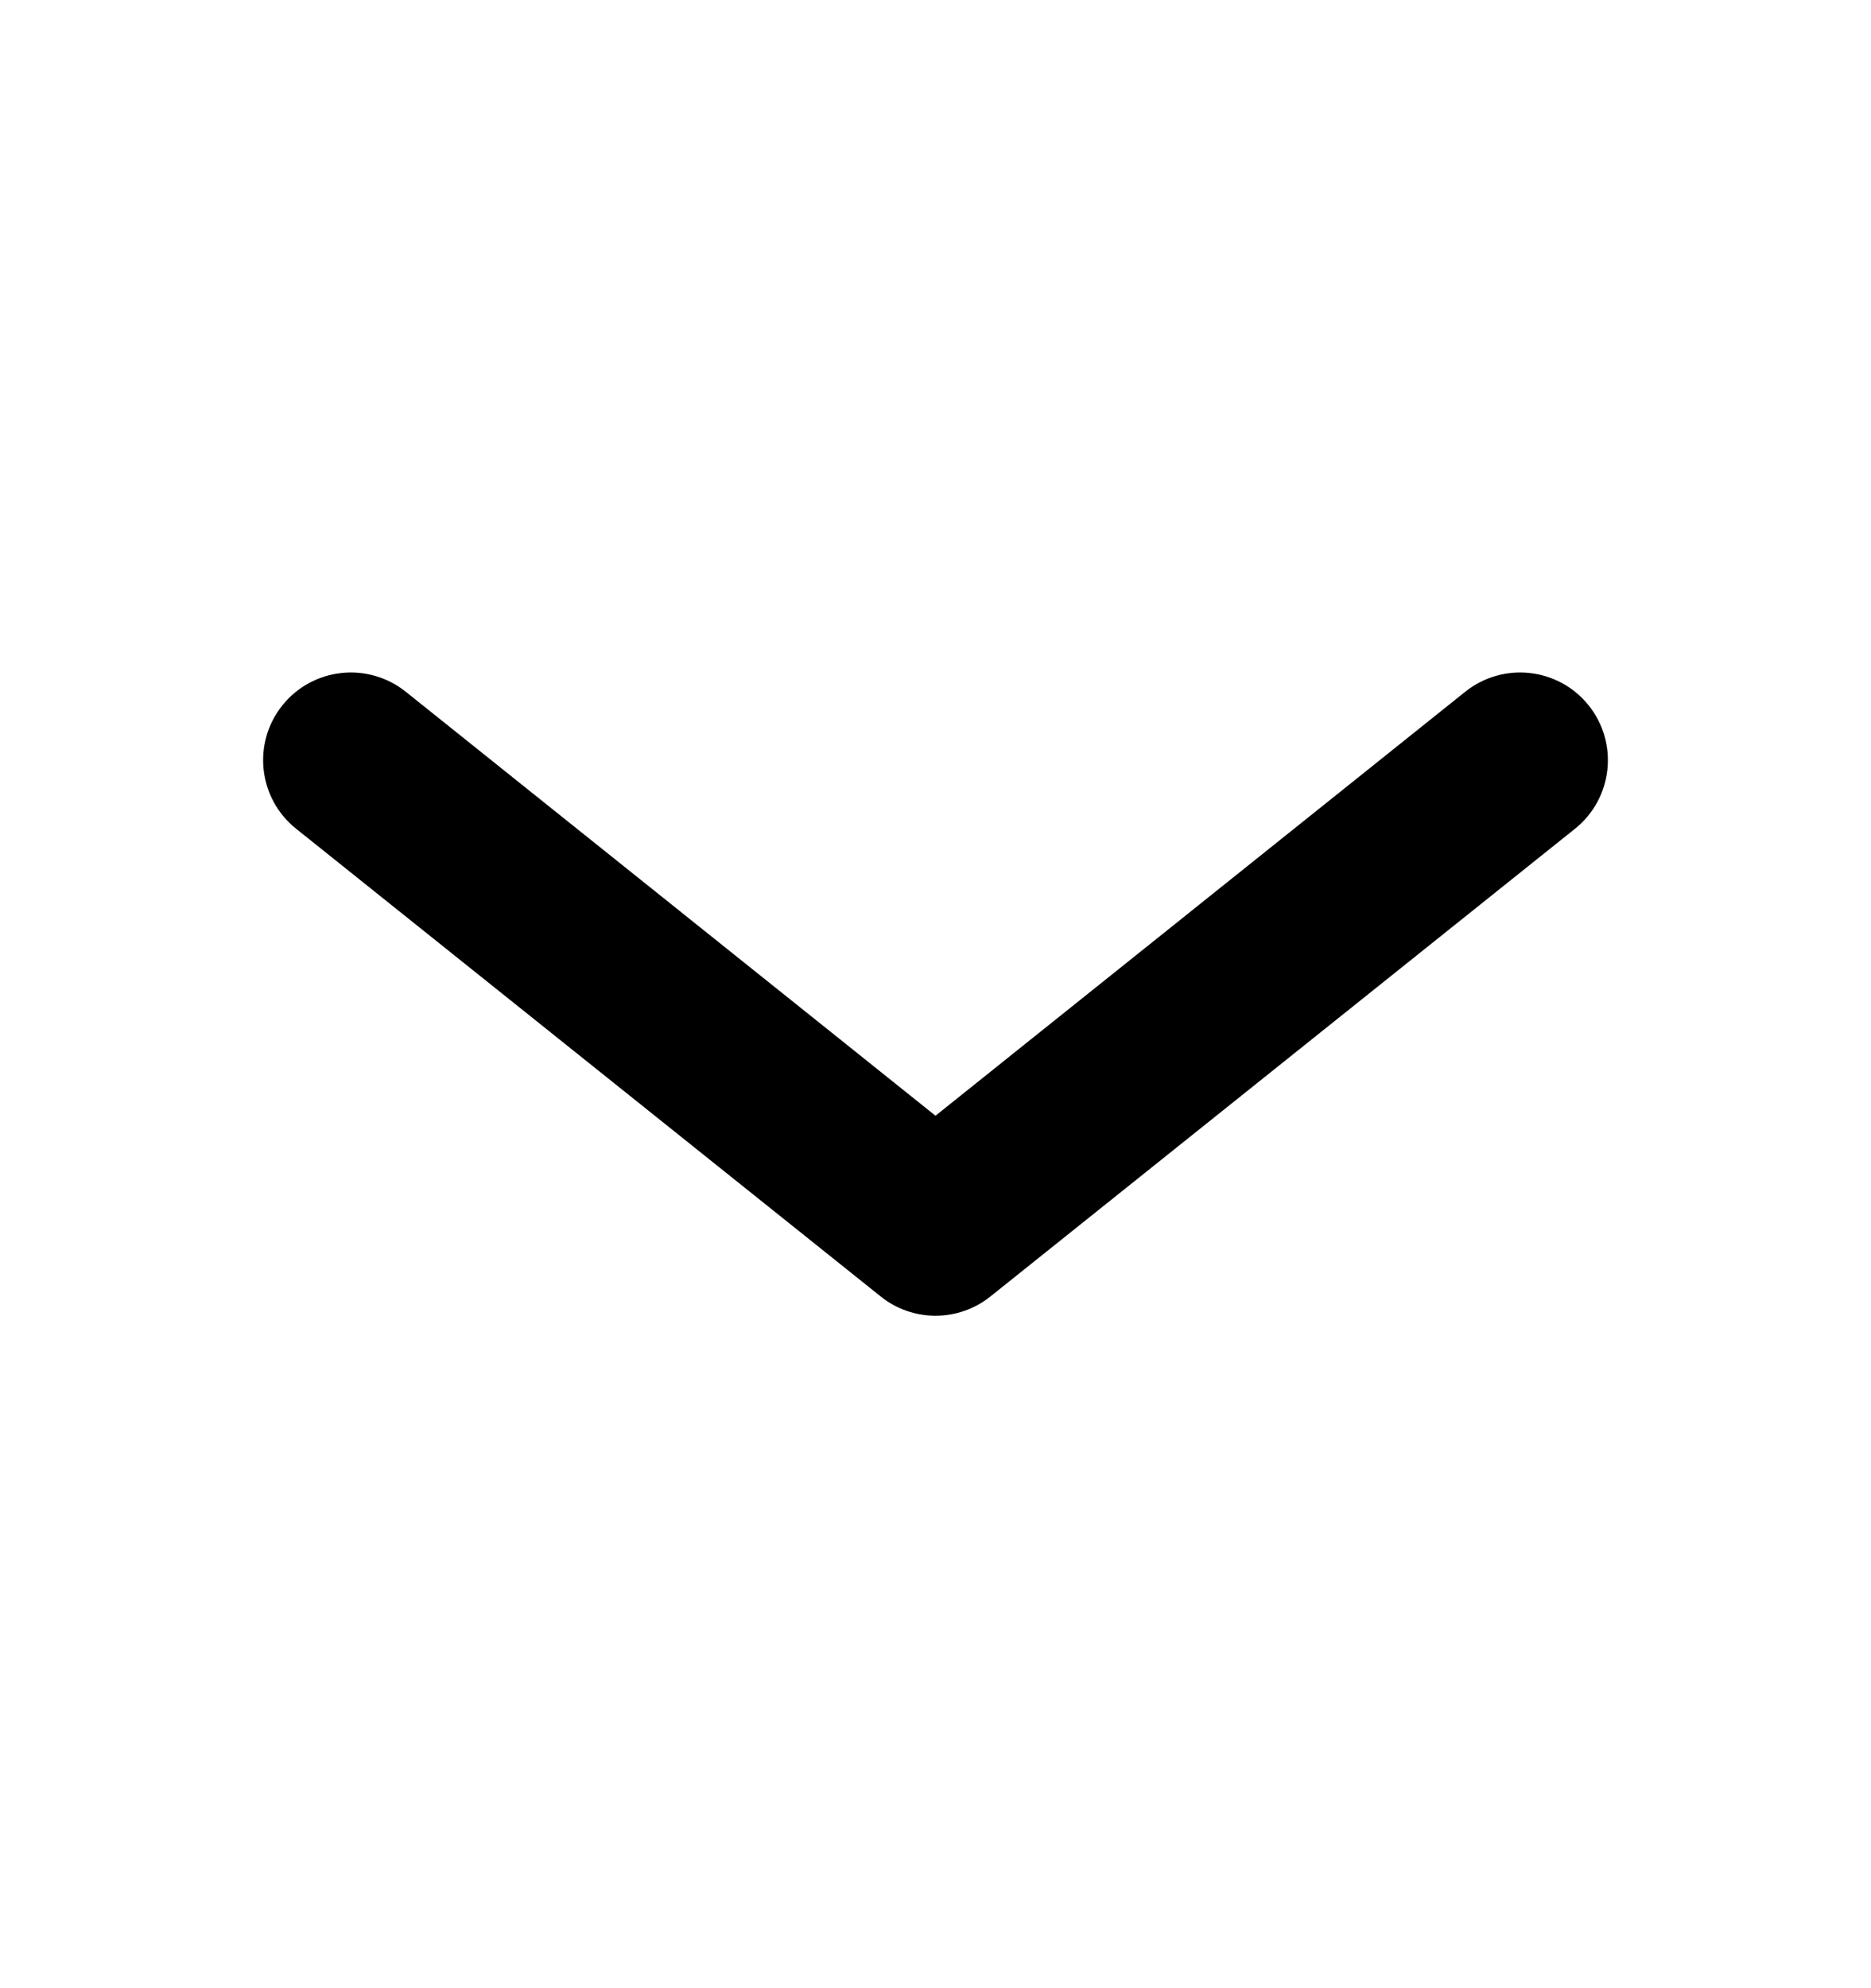 <svg width="16" height="17" viewBox="0 0 16 17" fill="none" xmlns="http://www.w3.org/2000/svg">
<path fill-rule="evenodd" clip-rule="evenodd" d="M2.414 6.032C2.673 5.708 3.145 5.656 3.469 5.914L8 9.54L12.531 5.914C12.855 5.656 13.327 5.708 13.586 6.032C13.844 6.355 13.792 6.827 13.469 7.086L8.469 11.086C8.195 11.305 7.805 11.305 7.532 11.086L2.532 7.086C2.208 6.827 2.156 6.355 2.414 6.032Z" fill="black"/>
</svg>
